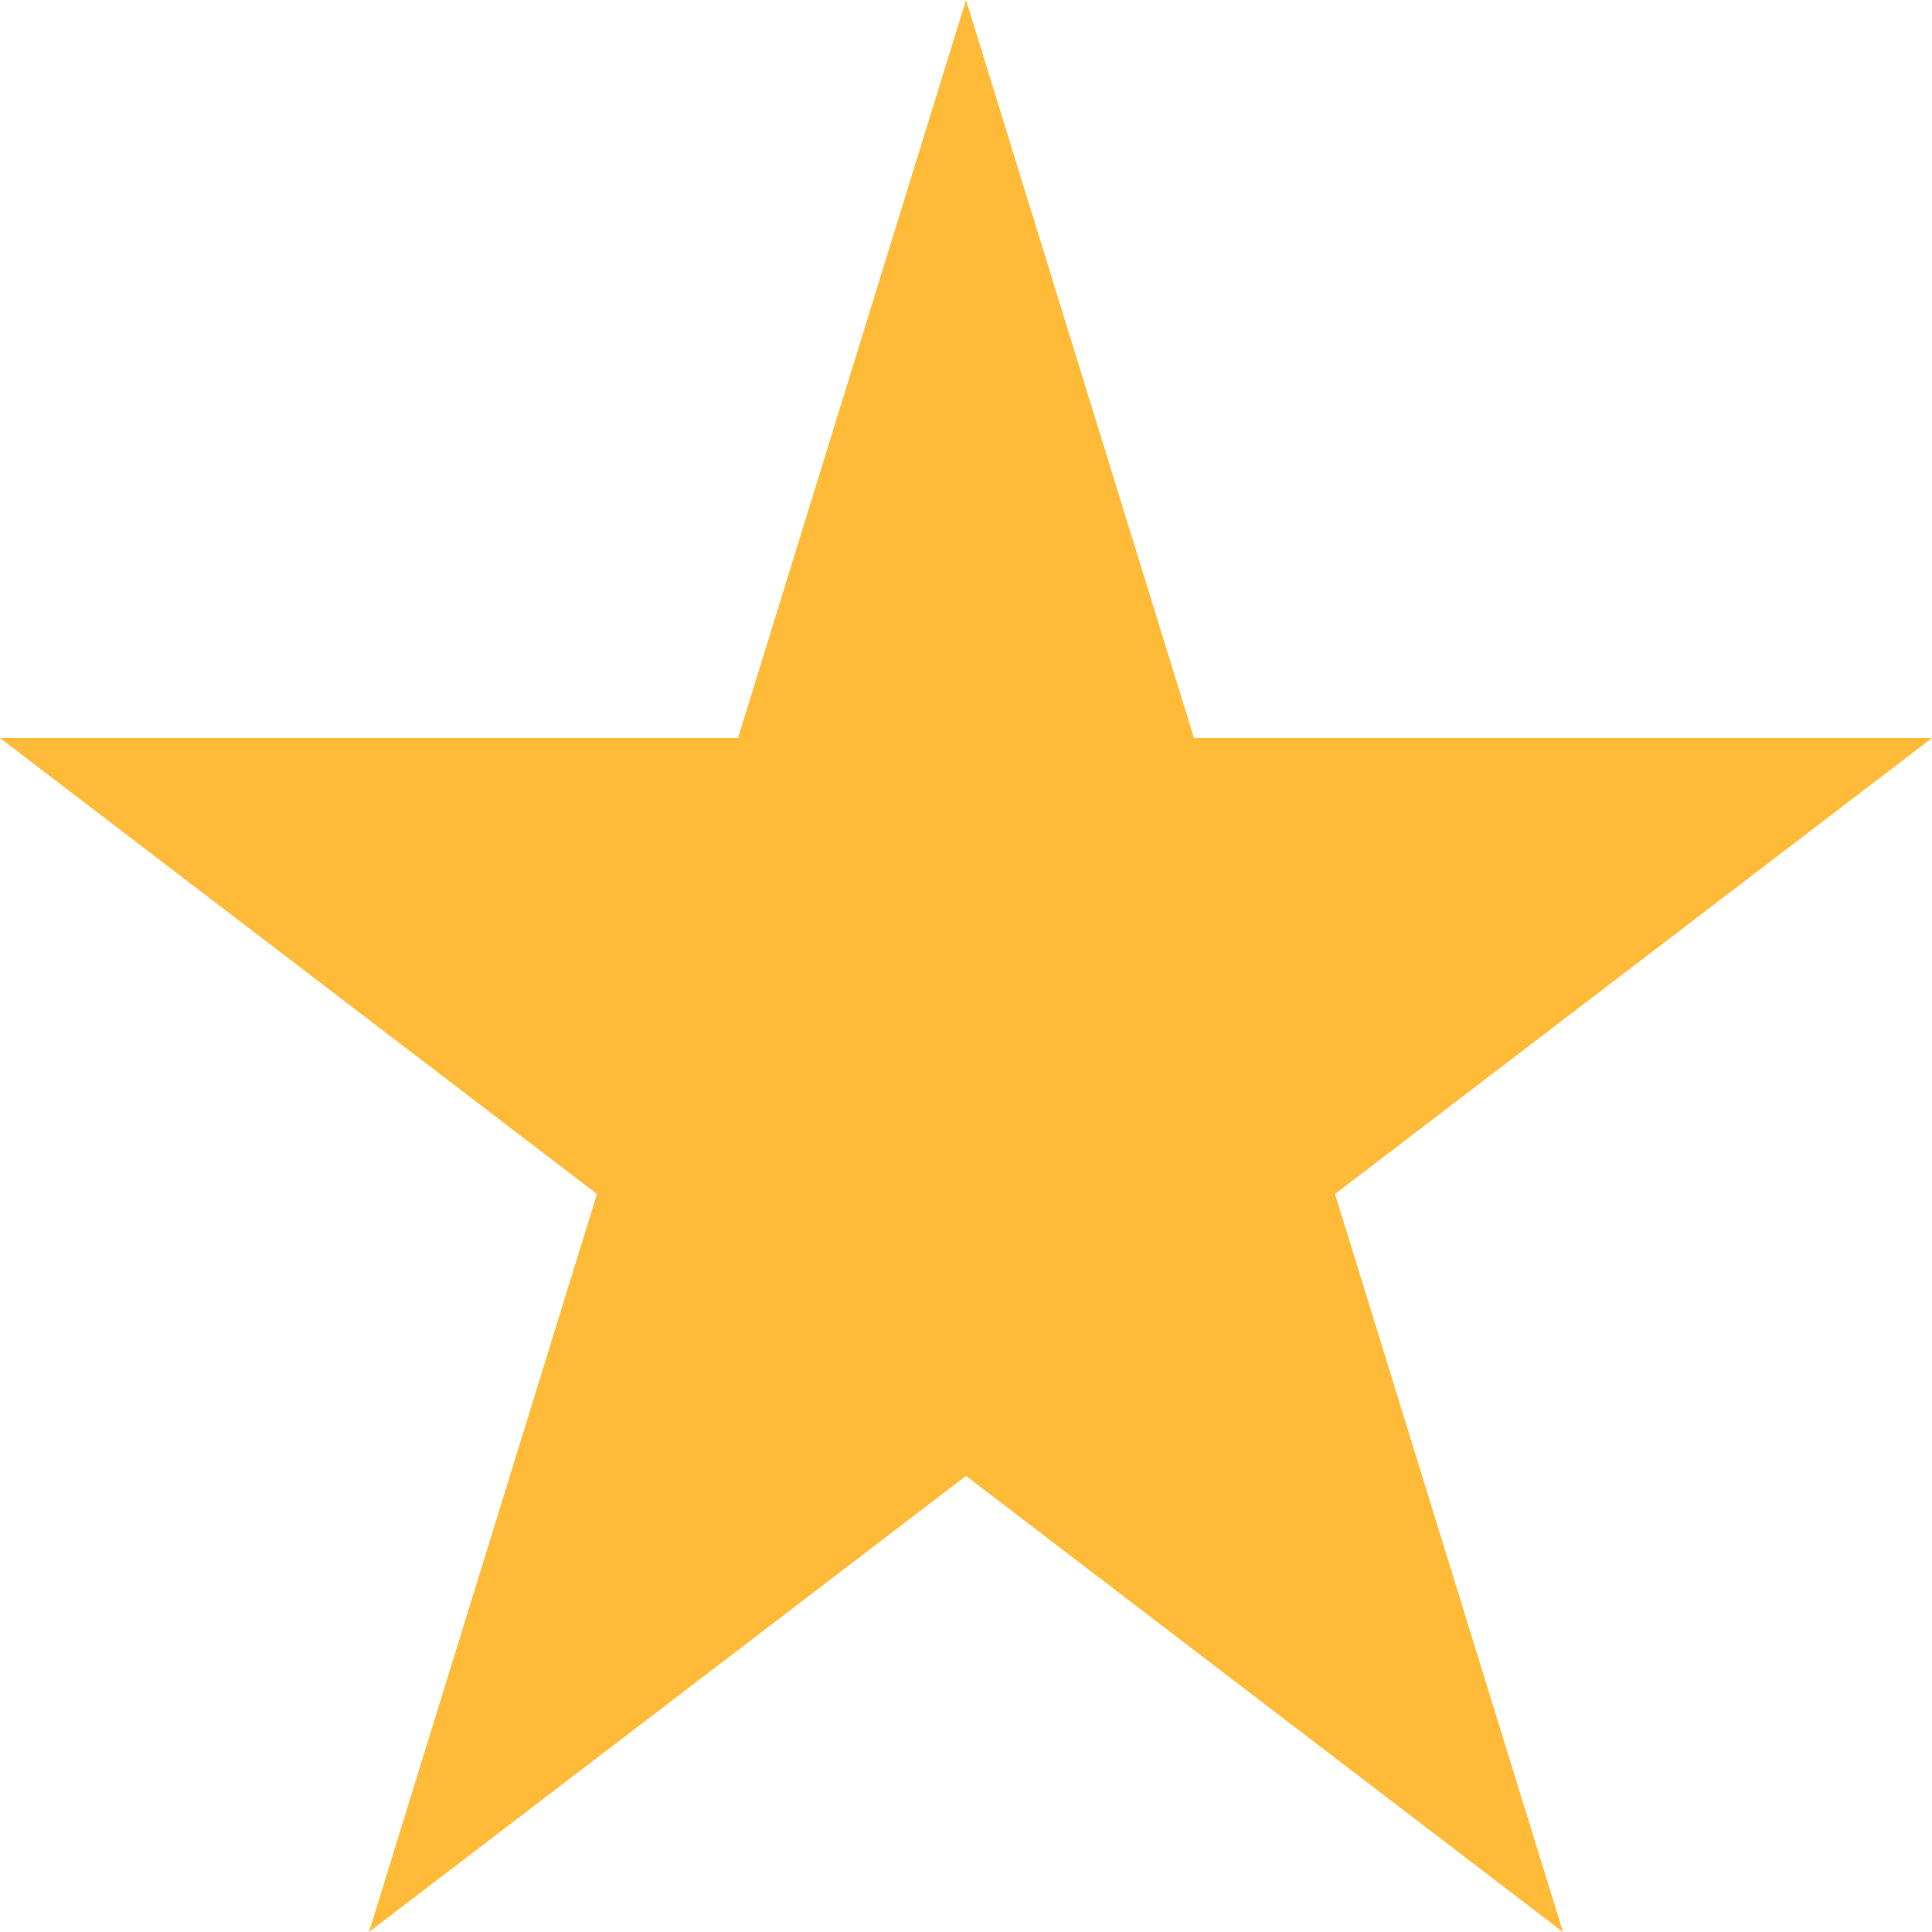 <svg width="14" height="14" viewBox="0 0 14 14" fill="none" xmlns="http://www.w3.org/2000/svg">
<path d="M7 0L8.652 5.348H14L9.674 8.652L11.326 14L7 10.695L2.674 14L4.326 8.652L0 5.348H5.348L7 0Z" fill="#FFBB38"/>
</svg>
